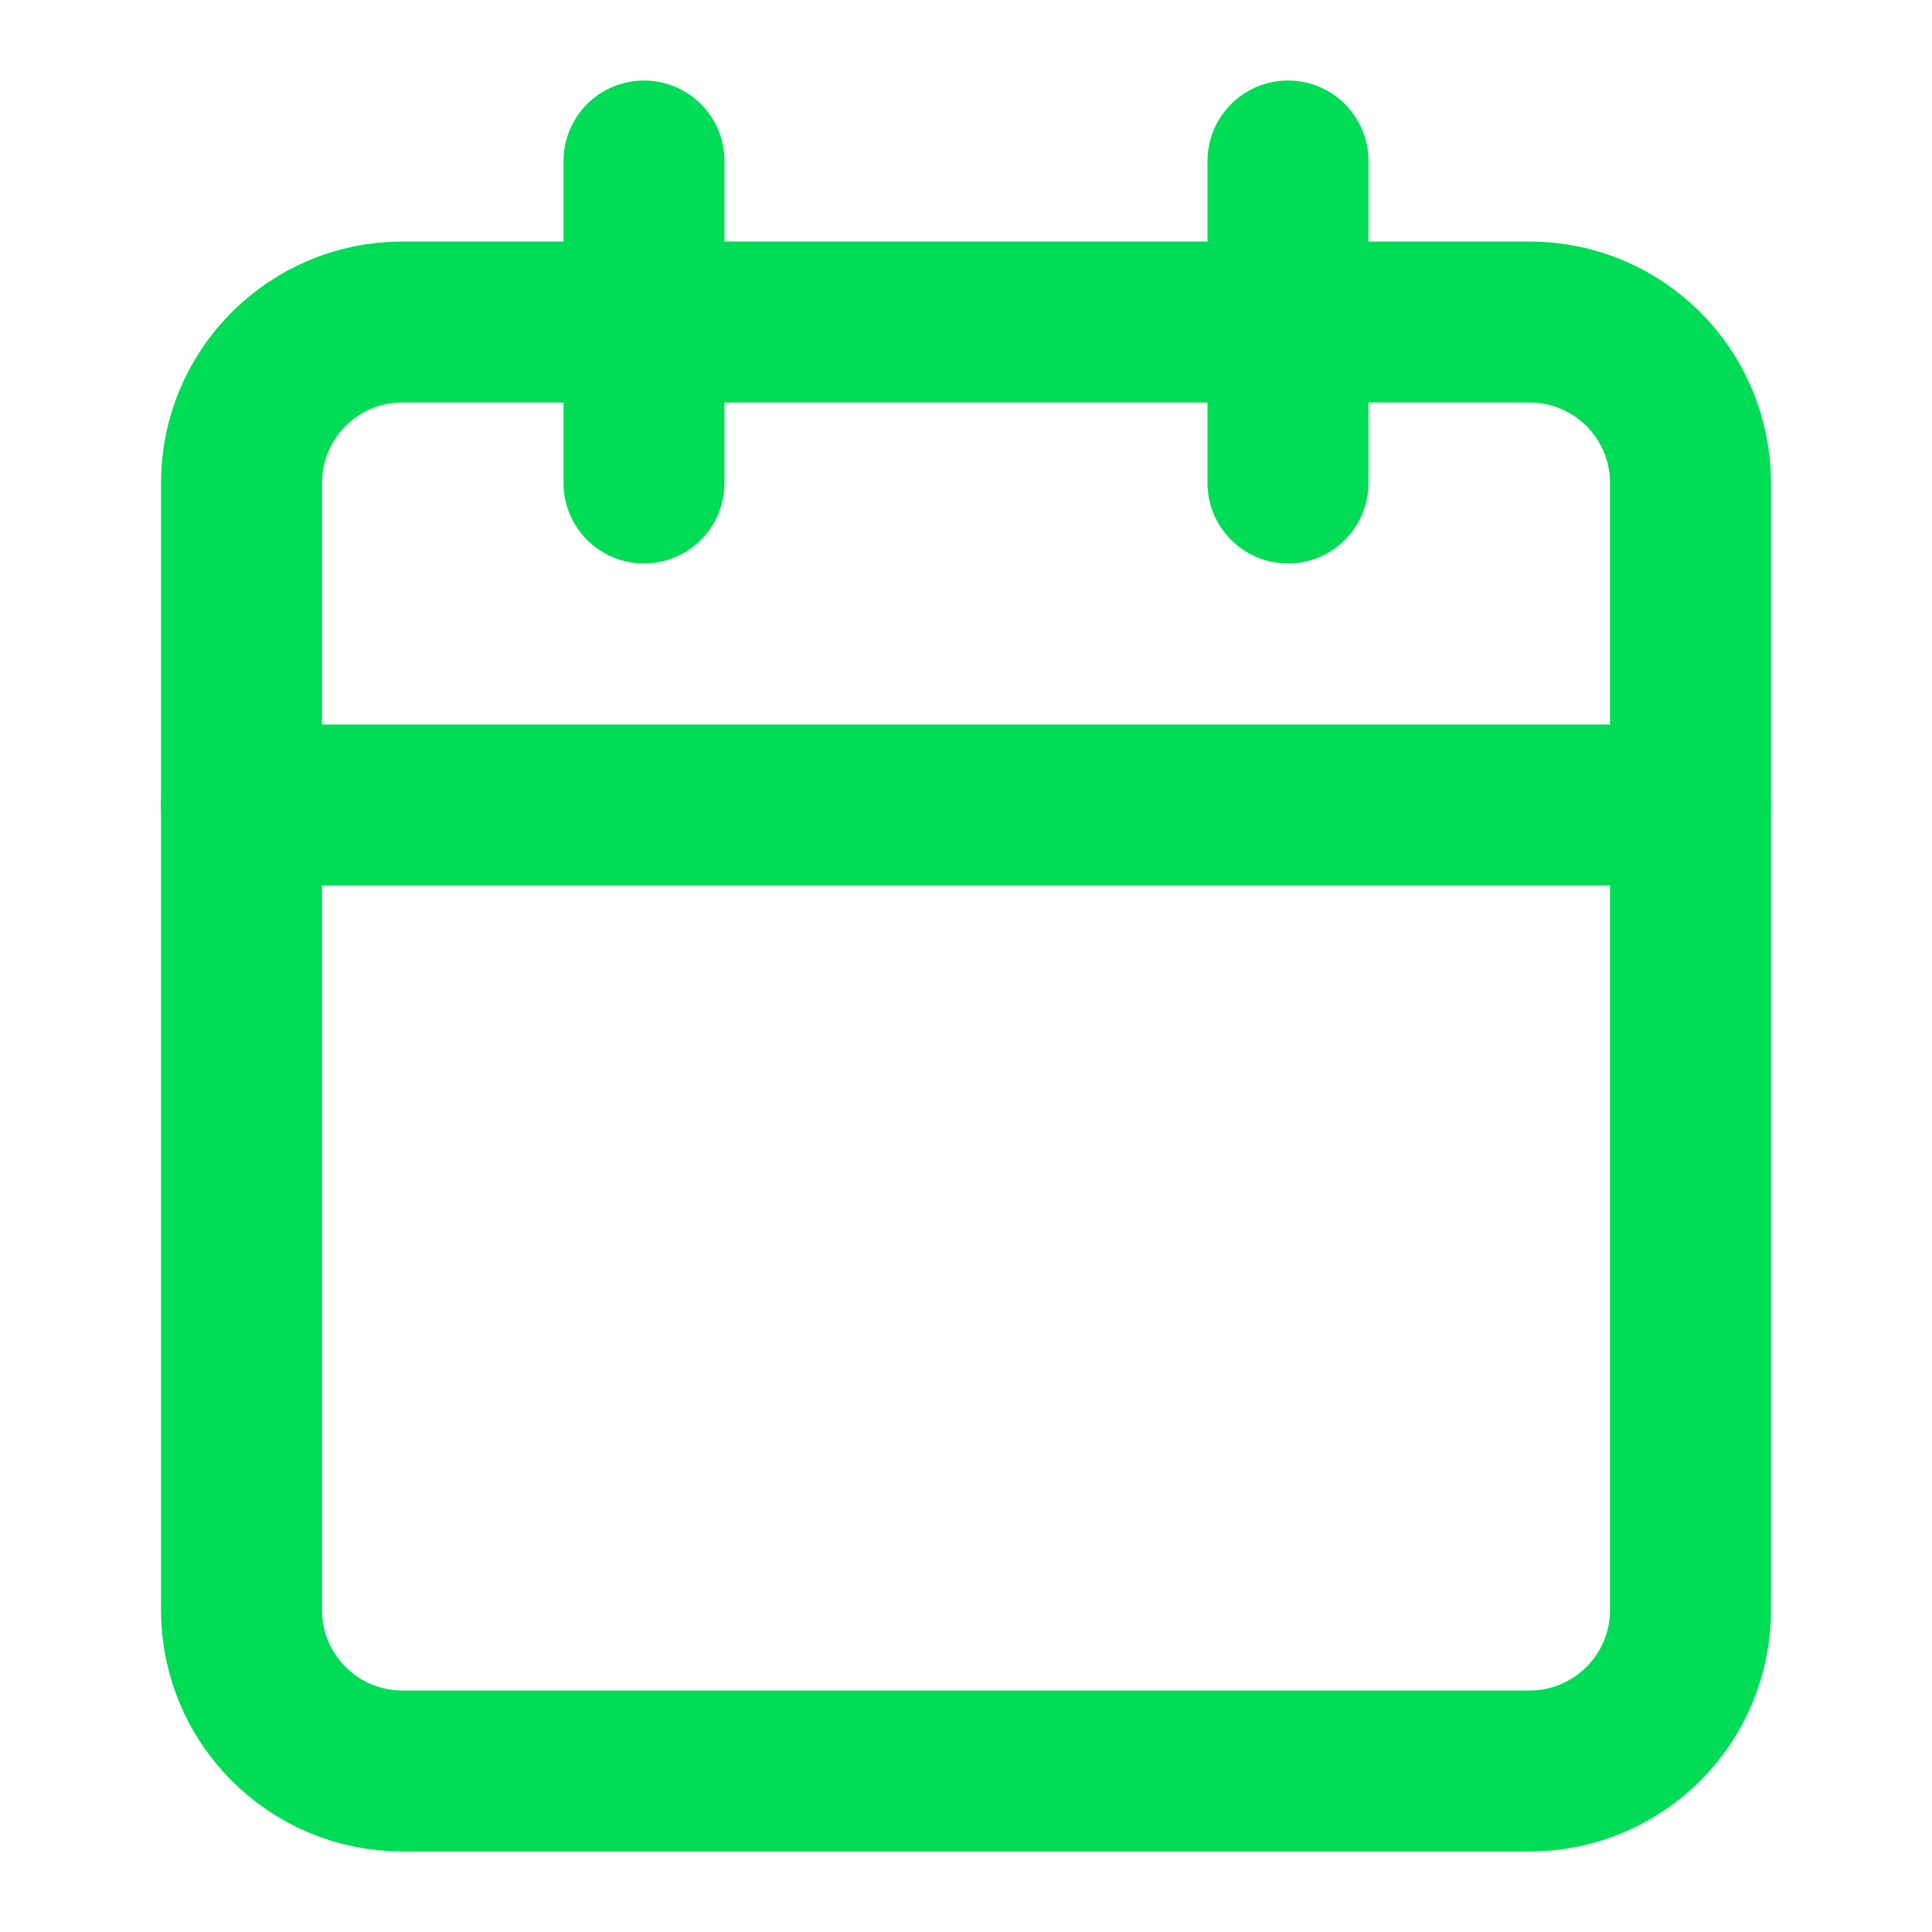 <svg width="24" height="24" viewBox="0 0 24 24" fill="none" xmlns="http://www.w3.org/2000/svg">
<path d="M19 4H5C3.895 4 3 4.895 3 6V20C3 21.105 3.895 22 5 22H19C20.105 22 21 21.105 21 20V6C21 4.895 20.105 4 19 4Z" stroke="#00DC56" stroke-width="2" stroke-linecap="round" stroke-linejoin="round"/>
<path d="M16 2V6" stroke="#00DC56" stroke-width="2" stroke-linecap="round" stroke-linejoin="round"/>
<path d="M8 2V6" stroke="#00DC56" stroke-width="2" stroke-linecap="round" stroke-linejoin="round"/>
<path d="M3 10H21" stroke="#00DC56" stroke-width="2" stroke-linecap="round" stroke-linejoin="round"/>
</svg>
